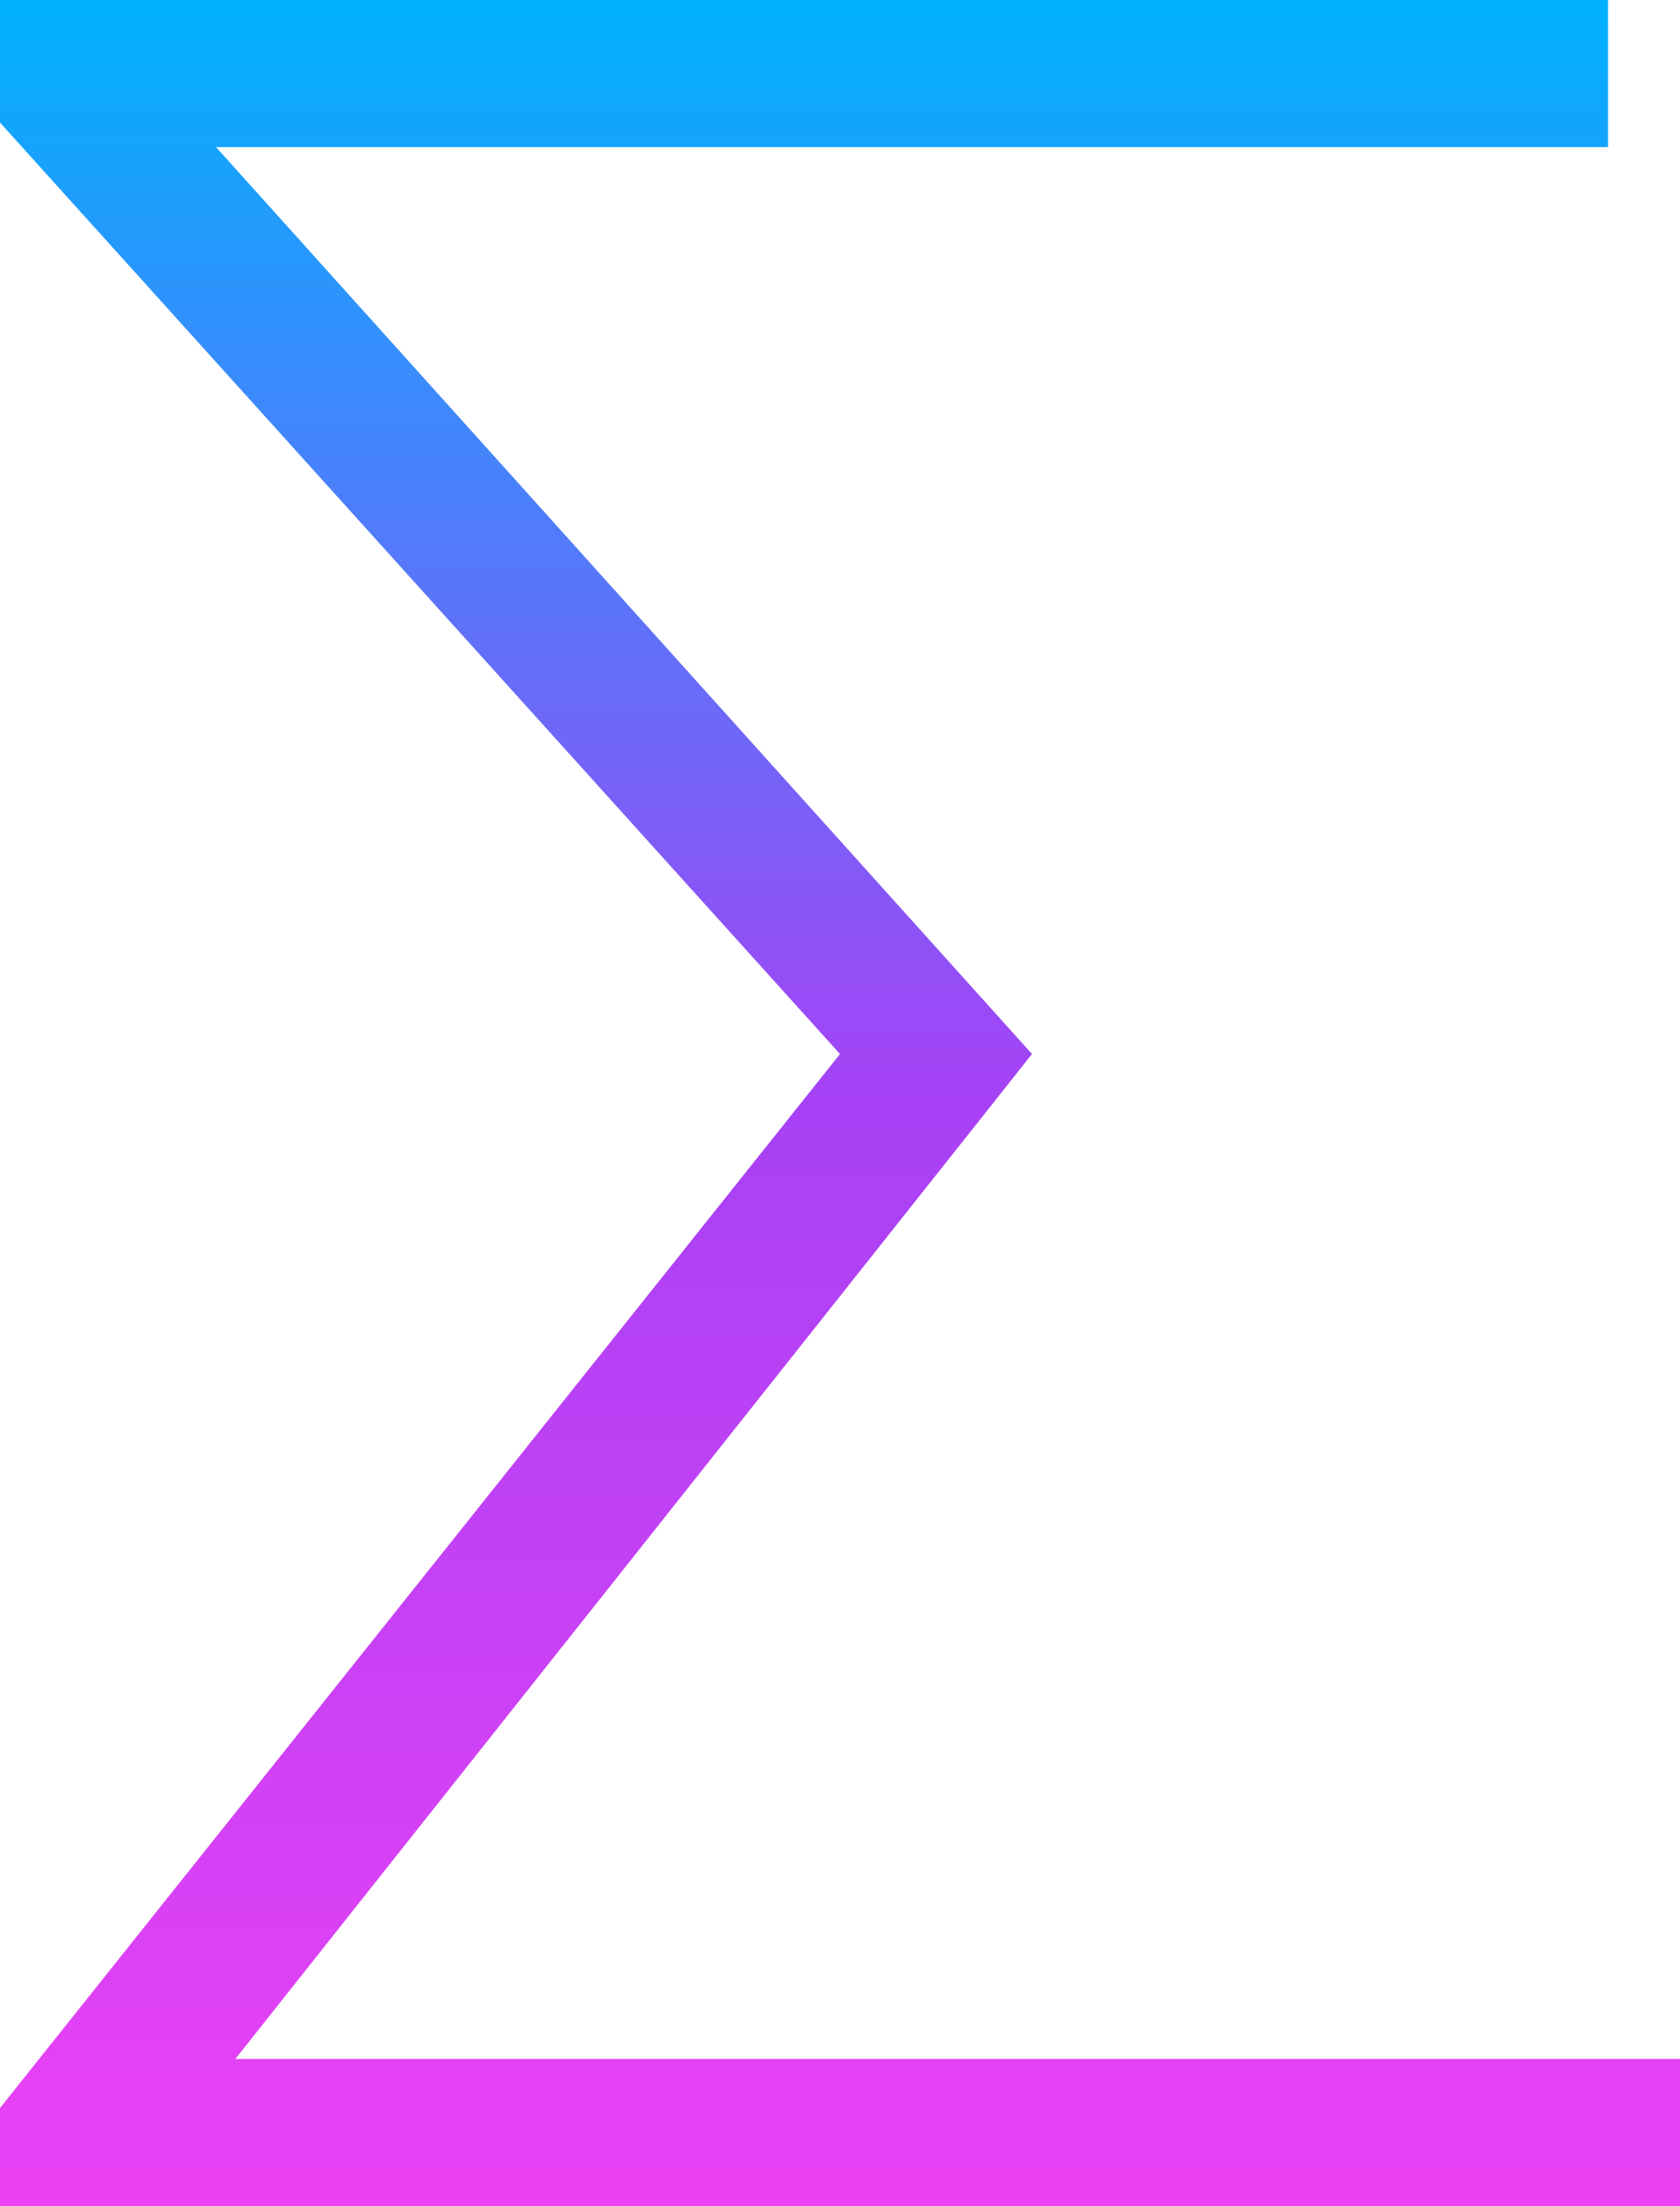 <svg width="179" height="235" viewBox="0 0 179 235" fill="none" xmlns="http://www.w3.org/2000/svg">
<path d="M0 0H171.329V15.667H23.014L109.957 112.278L25.07 219.333H179V235H0V224.556L89.5 112.278L0 13.056V0Z" fill="url(#paint0_linear_61_25)"/>
<defs>
<linearGradient id="paint0_linear_61_25" x1="89.5" y1="0" x2="89.5" y2="235" gradientUnits="userSpaceOnUse">
<stop stop-color="#00B2FF"/>
<stop offset="0.5" stop-color="#A741F5"/>
<stop offset="1" stop-color="#EC41F5"/>
</linearGradient>
</defs>
</svg>
